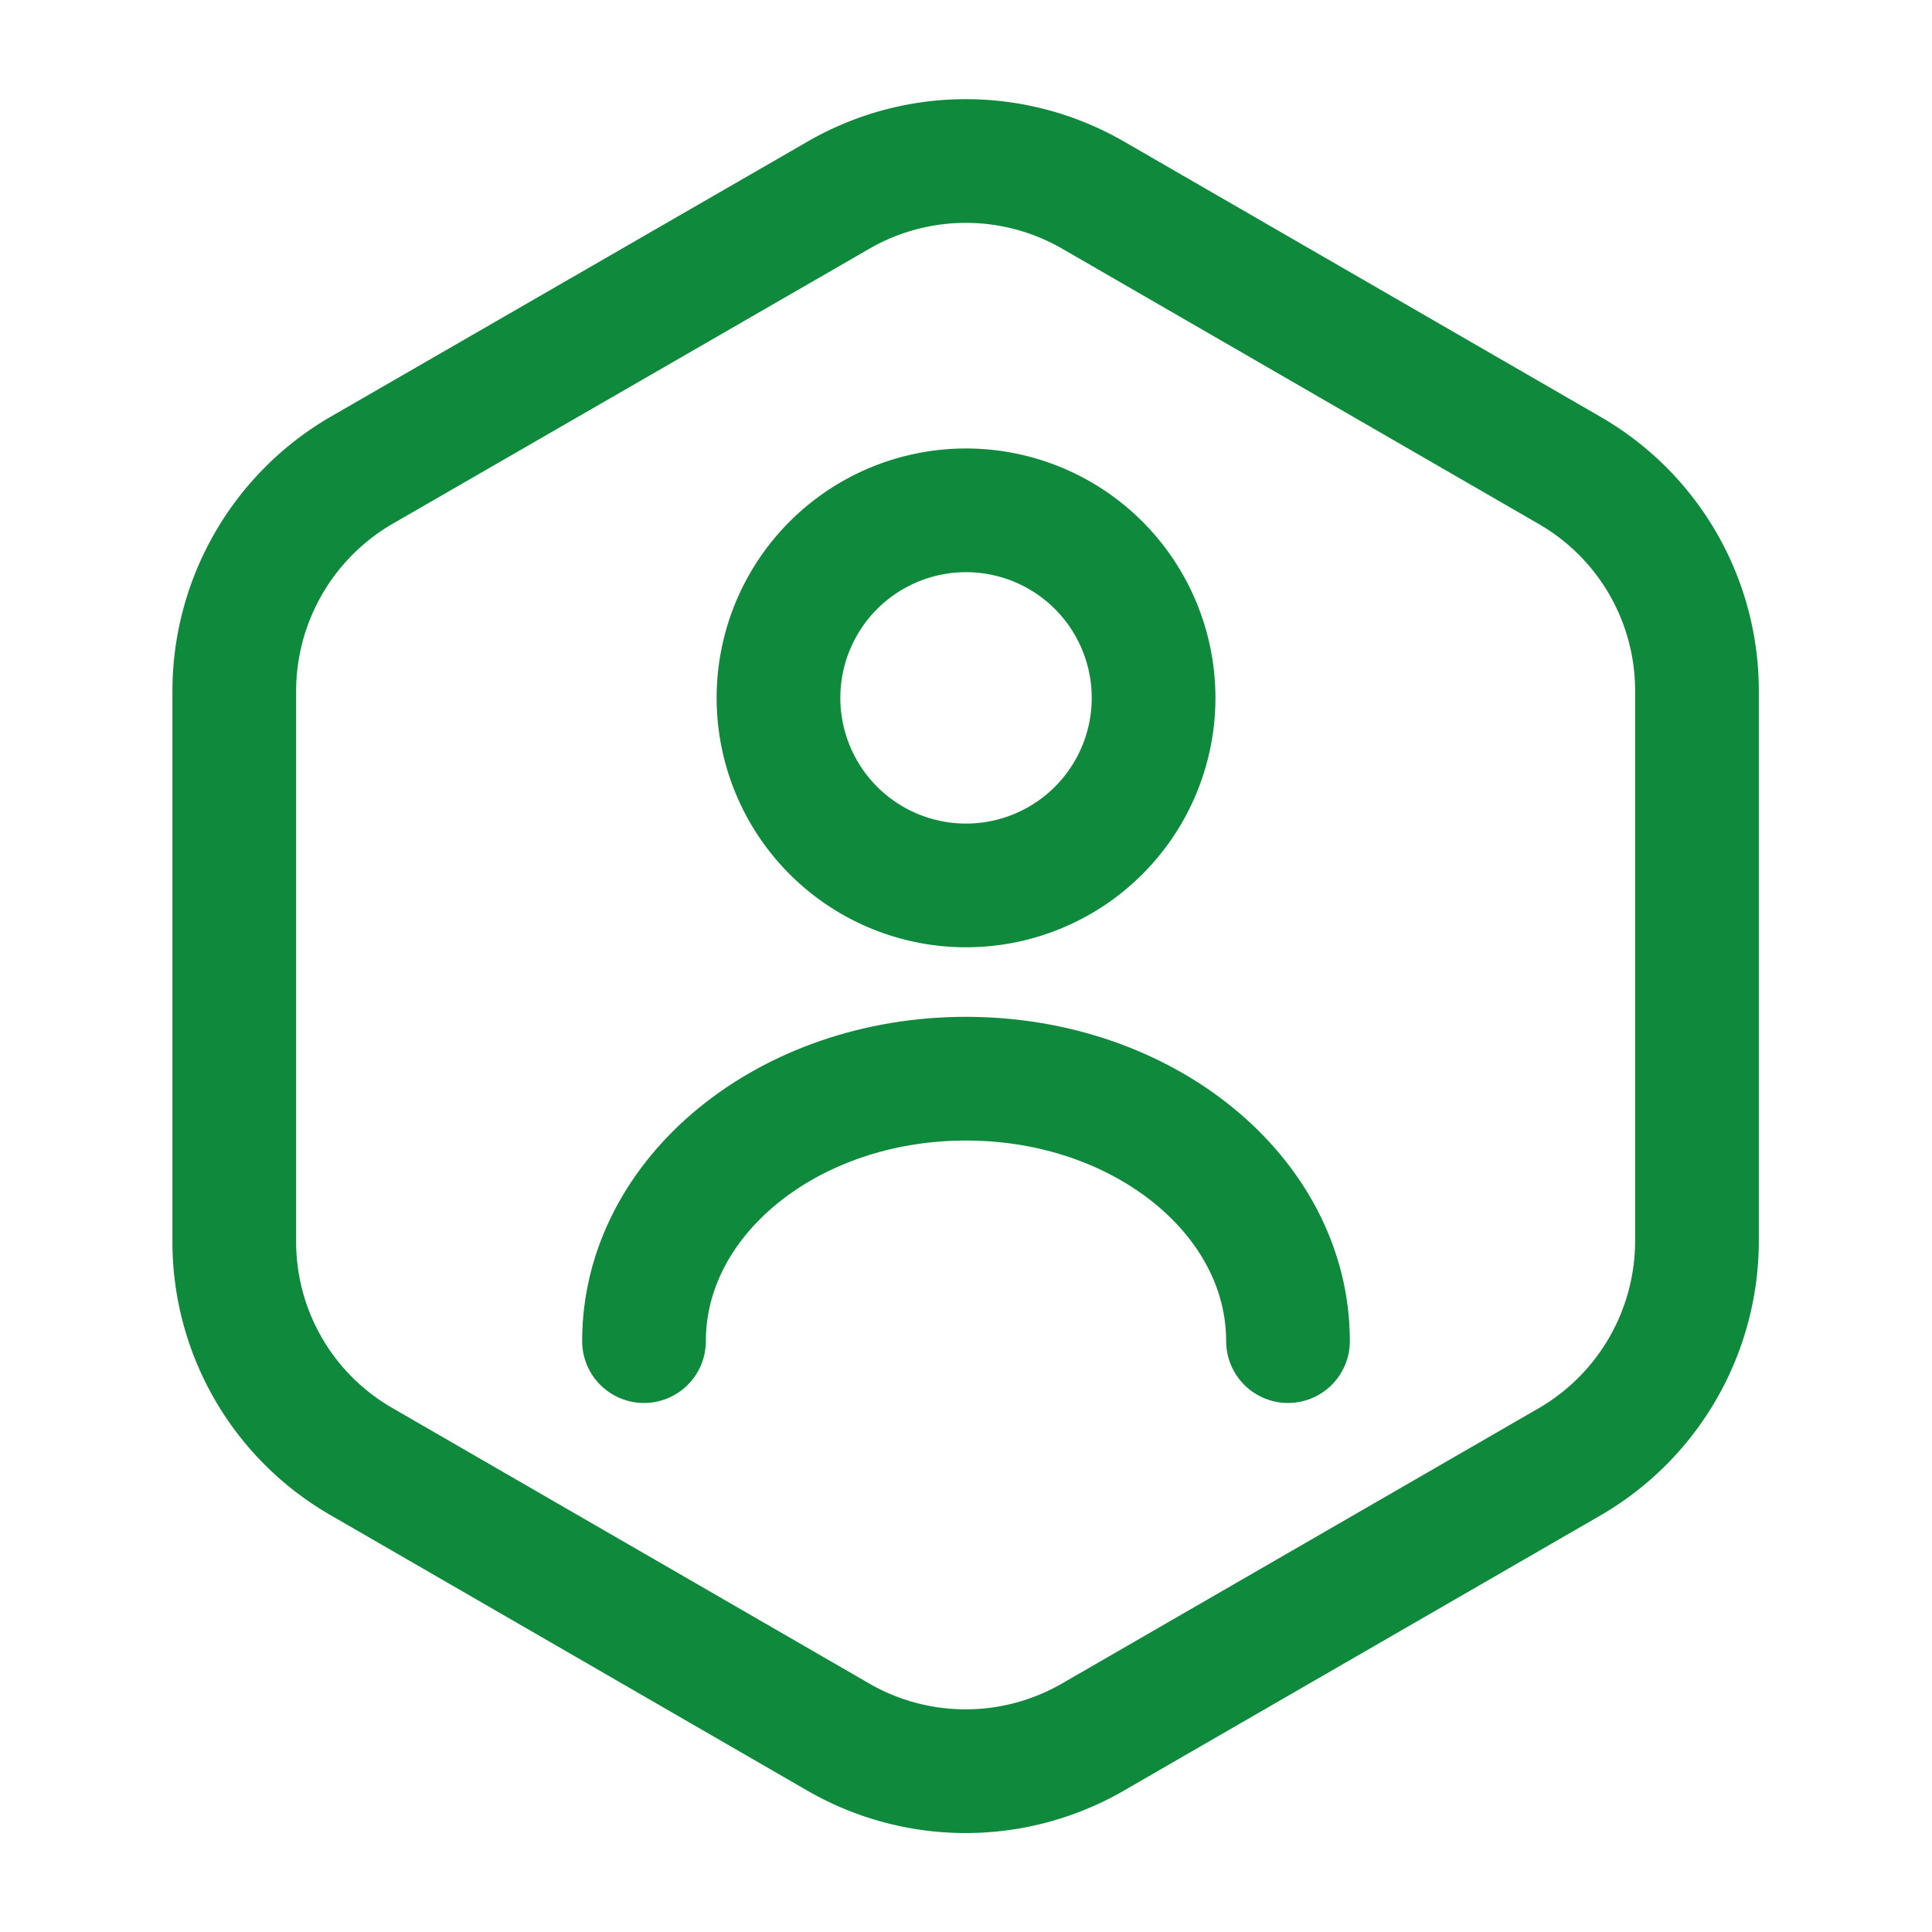 <svg id="vuesax_linear_user-octagon" data-name="vuesax/linear/user-octagon" xmlns="http://www.w3.org/2000/svg" width="28.113" height="28.113" viewBox="0 0 28.113 28.113">
  <g id="user-octagon">
    <path id="Vector" d="M21.284,7.708V15.72a3.718,3.718,0,0,1-1.839,3.2l-6.958,4.018a3.705,3.705,0,0,1-3.69,0L1.839,18.918A3.689,3.689,0,0,1,0,15.72V7.708a3.718,3.718,0,0,1,1.839-3.2L8.8.492a3.705,3.705,0,0,1,3.69,0L19.445,4.51A3.7,3.7,0,0,1,21.284,7.708Z" transform="translate(3.409 2.343)" fill="none" stroke="#0f893b" stroke-linecap="round" stroke-linejoin="round" stroke-width="1.8"/>
    <g id="Group" transform="translate(9.371 7.426)">
      <path id="Vector-2" data-name="Vector" d="M5.459,2.729A2.729,2.729,0,1,1,2.729,0,2.729,2.729,0,0,1,5.459,2.729Z" transform="translate(1.956)" fill="none" stroke="#0f893b" stroke-linecap="round" stroke-linejoin="round" stroke-width="1.8"/>
      <path id="Vector-3" data-name="Vector" d="M9.371,3.819C9.371,1.71,7.274,0,4.685,0S0,1.71,0,3.819" transform="translate(0 8.27)" fill="none" stroke="#0f893b" stroke-linecap="round" stroke-linejoin="round" stroke-width="1.8"/>
    </g>
    <path id="Vector-4" data-name="Vector" d="M0,0H28.113V28.113H0Z" fill="none" opacity="0"/>
  </g>
</svg>
